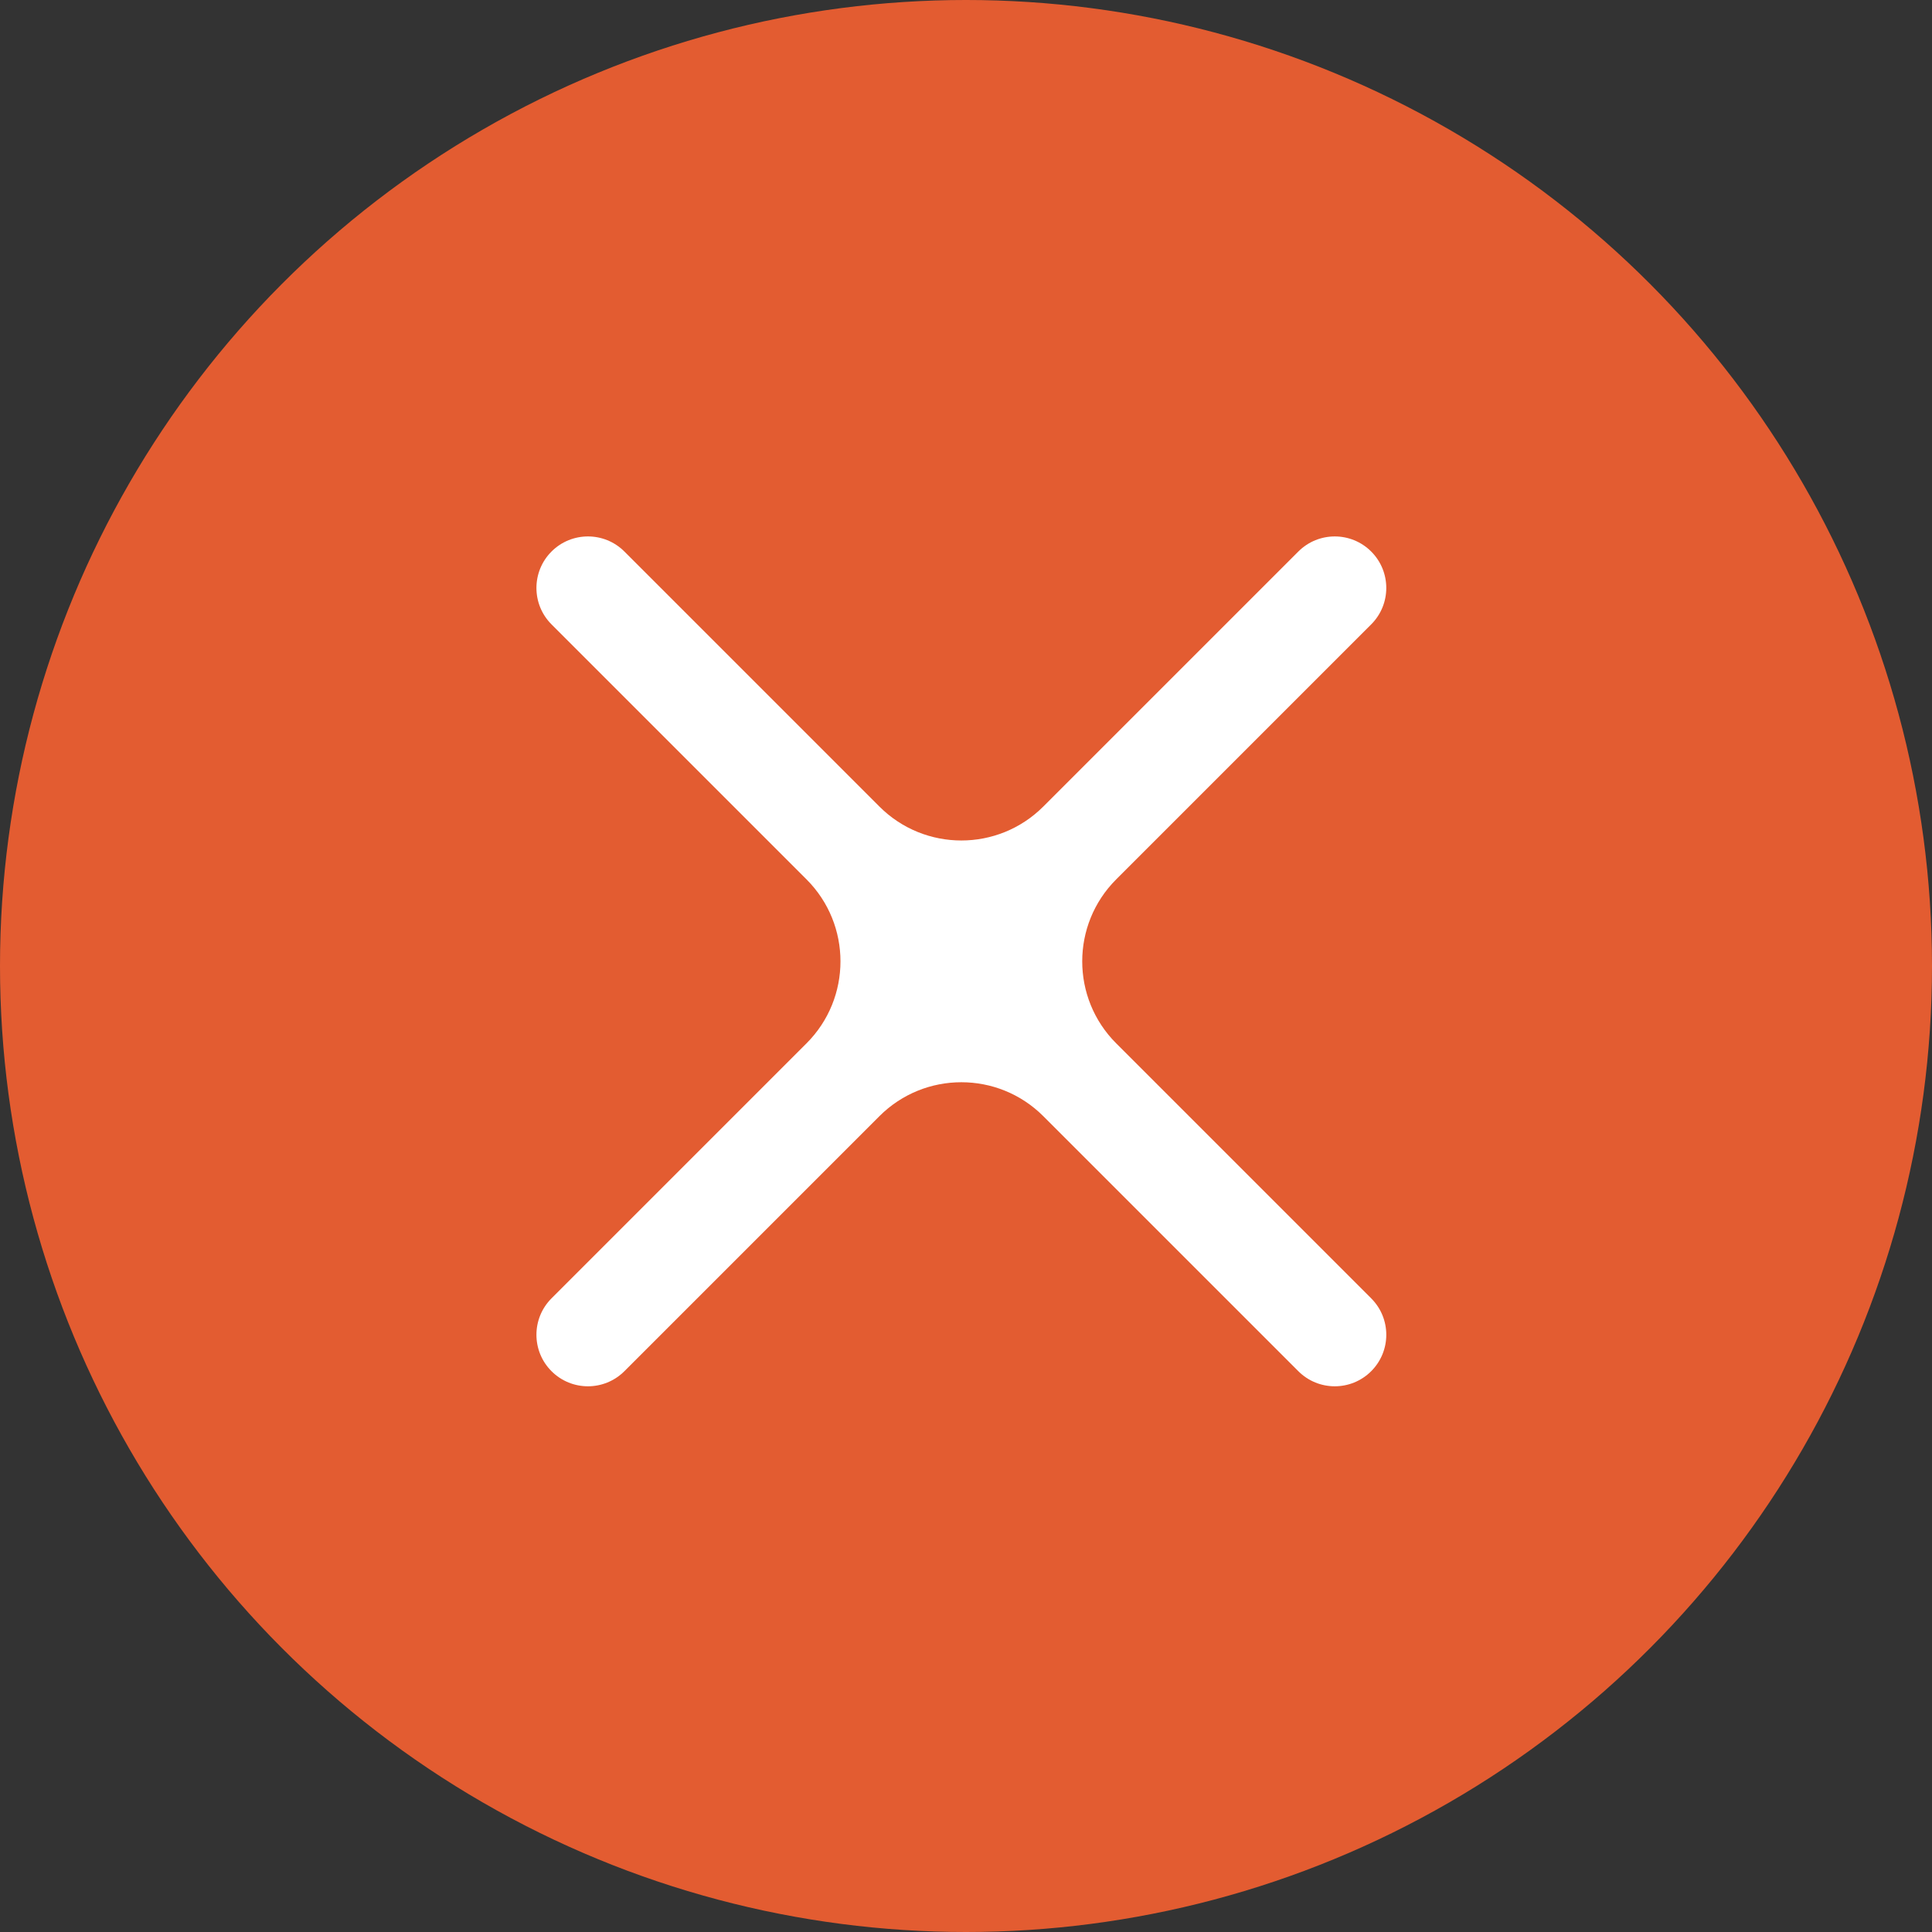 <svg width="150" height="150" viewBox="0 0 150 150" fill="none" xmlns="http://www.w3.org/2000/svg">
<rect x="0" y="0" width="150" height="150" fill="#333333" stroke="none"/>
<circle cx="75" cy="75" r="75" fill="#E35C31"/>
<path fill-rule="evenodd" clip-rule="evenodd" d="M106.459 48.477C108.021 46.915 108.021 44.382 106.459 42.82V42.82C104.897 41.258 102.365 41.258 100.803 42.82L81.003 62.619C77.489 66.134 71.79 66.134 68.275 62.619L48.477 42.82C46.915 41.258 44.382 41.258 42.82 42.82V42.82C41.258 44.383 41.258 46.915 42.82 48.477L62.619 68.276C66.133 71.791 66.133 77.489 62.619 81.004L42.82 100.803C41.258 102.365 41.258 104.898 42.82 106.46V106.46C44.382 108.022 46.914 108.022 48.477 106.46L68.275 86.661C71.79 83.146 77.489 83.146 81.003 86.661L100.803 106.46C102.365 108.022 104.897 108.022 106.459 106.46V106.46C108.022 104.898 108.022 102.365 106.459 100.803L86.66 81.004C83.145 77.489 83.145 71.791 86.66 68.276L106.459 48.477Z" fill="white"/>
</svg>
